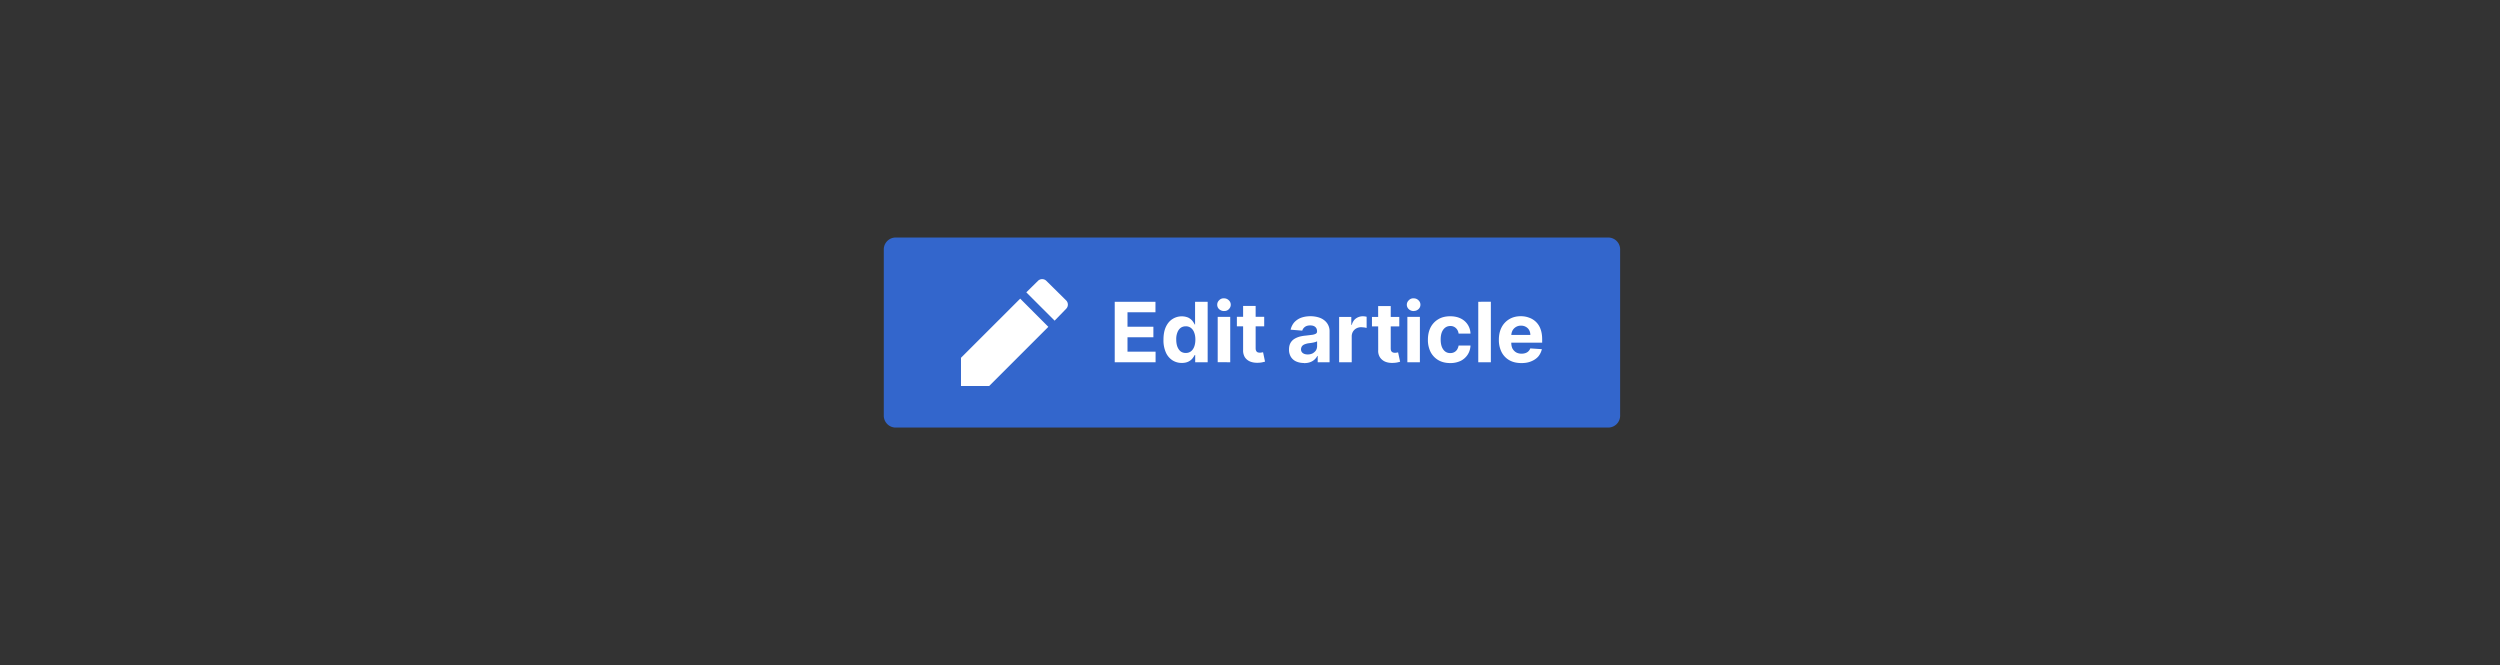 <?xml version="1.0" encoding="UTF-8"?>
<svg xmlns="http://www.w3.org/2000/svg" width="421" height="112" fill="none" viewBox="0 0 421 112">
	<rect x="0" y="0" width="421" height="112" fill="#333333" stroke="none"/>
	<path fill="#36C" d="M149.33 42a1.5 1.5 0 0 1 1.5-1.5h120a1.5 1.5 0 0 1 1.5 1.5v28a1.5 1.5 0 0 1-1.5 1.5h-120a1.5 1.5 0 0 1-1.5-1.5z"/>
	<path stroke="#36C" d="M149.33 42a1.5 1.5 0 0 1 1.5-1.5h120a1.5 1.5 0 0 1 1.5 1.5v28a1.5 1.5 0 0 1-1.5 1.5h-120a1.5 1.5 0 0 1-1.5-1.5z"/>
	<path fill="#fff" fill-rule="evenodd" d="m177.6 54 1.94-2a1 1 0 0 0 0-1.41l-3.34-3.3a1 1 0 0 0-1.4 0l-1.97 1.94zm-5.8-3.71-9.97 9.96V65h4.75l9.96-9.96z" clip-rule="evenodd"/>
	<path fill="#fff" d="M187.72 61V50.82h6.86v1.77h-4.71v2.43h4.36v1.77h-4.36v2.43h4.73V61zm11.3.12q-.87 0-1.57-.44a3 3 0 0 1-1.12-1.33 5 5 0 0 1-.4-2.16q0-1.3.42-2.18.42-.87 1.12-1.3a2.9 2.9 0 0 1 2.62-.23q.43.22.7.54.25.32.4.63h.06v-3.83h2.12V61h-2.1v-1.22h-.08q-.15.3-.42.63a2 2 0 0 1-.7.51q-.44.2-1.05.2m.67-1.68q.51 0 .87-.28t.55-.79.19-1.19-.2-1.18a1.7 1.7 0 0 0-.55-.78 1.4 1.4 0 0 0-.87-.27q-.51 0-.88.28-.36.29-.54.79a3 3 0 0 0-.18 1.16q0 .67.18 1.18.19.5.54.8.37.28.88.28m5.38 1.56v-7.64h2.11V61zm1.06-8.62q-.46 0-.81-.31a1 1 0 0 1-.33-.76 1 1 0 0 1 .33-.75 1 1 0 0 1 .81-.32q.47 0 .8.32a1 1 0 0 1 .34.75q0 .43-.33.76a1 1 0 0 1-.81.3m6.77.98v1.6h-4.6v-1.6zm-3.55-1.83h2.11v7.12q0 .3.1.46a.5.5 0 0 0 .24.23q.17.06.38.06.15 0 .3-.03l.23-.04.33 1.58-.45.11a4 4 0 0 1-.7.08q-.76.03-1.34-.2a2 2 0 0 1-.9-.72 2.2 2.2 0 0 1-.3-1.25zm10.26 9.61q-.72 0-1.3-.25a2 2 0 0 1-.9-.76 2.3 2.3 0 0 1-.33-1.26q0-.64.23-1.07t.64-.7q.4-.25.91-.4.51-.13 1.09-.18l1.07-.13q.4-.07.6-.2a.4.4 0 0 0 .18-.36v-.03q0-.47-.3-.73t-.84-.26q-.57 0-.9.25a1.2 1.2 0 0 0-.45.63l-1.96-.16q.16-.69.58-1.2a3 3 0 0 1 1.13-.79q.7-.27 1.61-.28.64 0 1.22.15.6.15 1.04.47a2.3 2.3 0 0 1 .98 1.97V61h-2v-1.06h-.06A2.2 2.2 0 0 1 220.6 61q-.43.15-1 .15m.61-1.46q.47 0 .83-.18.35-.2.56-.5.2-.33.2-.73v-.8l-.27.11a5 5 0 0 1-.81.17l-.39.05a3 3 0 0 0-.65.18q-.28.12-.43.32a1 1 0 0 0-.16.5q0 .43.32.66.31.22.8.22m5.3 1.32v-7.64h2.05v1.34h.08q.2-.72.7-1.08a2 2 0 0 1 1.13-.37 3 3 0 0 1 .67.08v1.88l-.41-.08-.49-.04q-.46 0-.83.2a1.5 1.5 0 0 0-.58.56 1.6 1.6 0 0 0-.2.83V61zm10.13-7.64v1.6h-4.6v-1.6zm-3.56-1.83h2.12v7.12q0 .3.09.46a.5.5 0 0 0 .25.22q.15.07.38.07.15 0 .3-.03l.22-.04.34 1.58-.45.11a4 4 0 0 1-.7.08q-.76.04-1.35-.2a2 2 0 0 1-.89-.73 2 2 0 0 1-.3-1.24zM237 61v-7.64h2.11V61zm1.06-8.62q-.48 0-.81-.31a1 1 0 0 1-.34-.76 1 1 0 0 1 .34-.75 1 1 0 0 1 .8-.32q.49 0 .81.32a1 1 0 0 1 .34.75 1 1 0 0 1-.34.76q-.33.3-.8.3m6.16 8.77q-1.18 0-2.02-.5a3.4 3.4 0 0 1-1.3-1.39 4.5 4.5 0 0 1-.44-2.05q0-1.17.45-2.06a3.4 3.4 0 0 1 1.3-1.38q.83-.5 2-.5 1 0 1.75.36a2.9 2.9 0 0 1 1.67 2.56h-2q-.08-.57-.45-.92a1.3 1.3 0 0 0-.94-.36q-.49 0-.86.27-.36.27-.57.77-.2.51-.2 1.23 0 .73.2 1.25.21.51.57.78.37.27.86.26.36 0 .65-.15t.48-.43a2 2 0 0 0 .26-.69h2a3 3 0 0 1-.48 1.54 3 3 0 0 1-1.17 1.04 4 4 0 0 1-1.76.37m6.84-10.33V61h-2.12V50.82zm5.13 10.33q-1.18 0-2.02-.48a3.3 3.3 0 0 1-1.3-1.36 4.5 4.5 0 0 1-.46-2.1q0-1.17.45-2.06a3.4 3.4 0 0 1 1.3-1.39q.83-.5 1.95-.5.75 0 1.4.25a3.1 3.1 0 0 1 1.92 1.93q.27.73.27 1.7v.58h-6.45V56.4h4.46q0-.45-.2-.81a1.4 1.4 0 0 0-.56-.55 1.6 1.6 0 0 0-.8-.2 1.6 1.6 0 0 0-.86.22 1.6 1.6 0 0 0-.58.59 2 2 0 0 0-.21.82v1.25q0 .56.2.98.23.4.6.63.4.23.93.23.35 0 .65-.1t.5-.3a1.3 1.3 0 0 0 .32-.49l1.95.13a3 3 0 0 1-.6 1.23q-.46.52-1.2.82-.71.3-1.66.29"/>
</svg>
